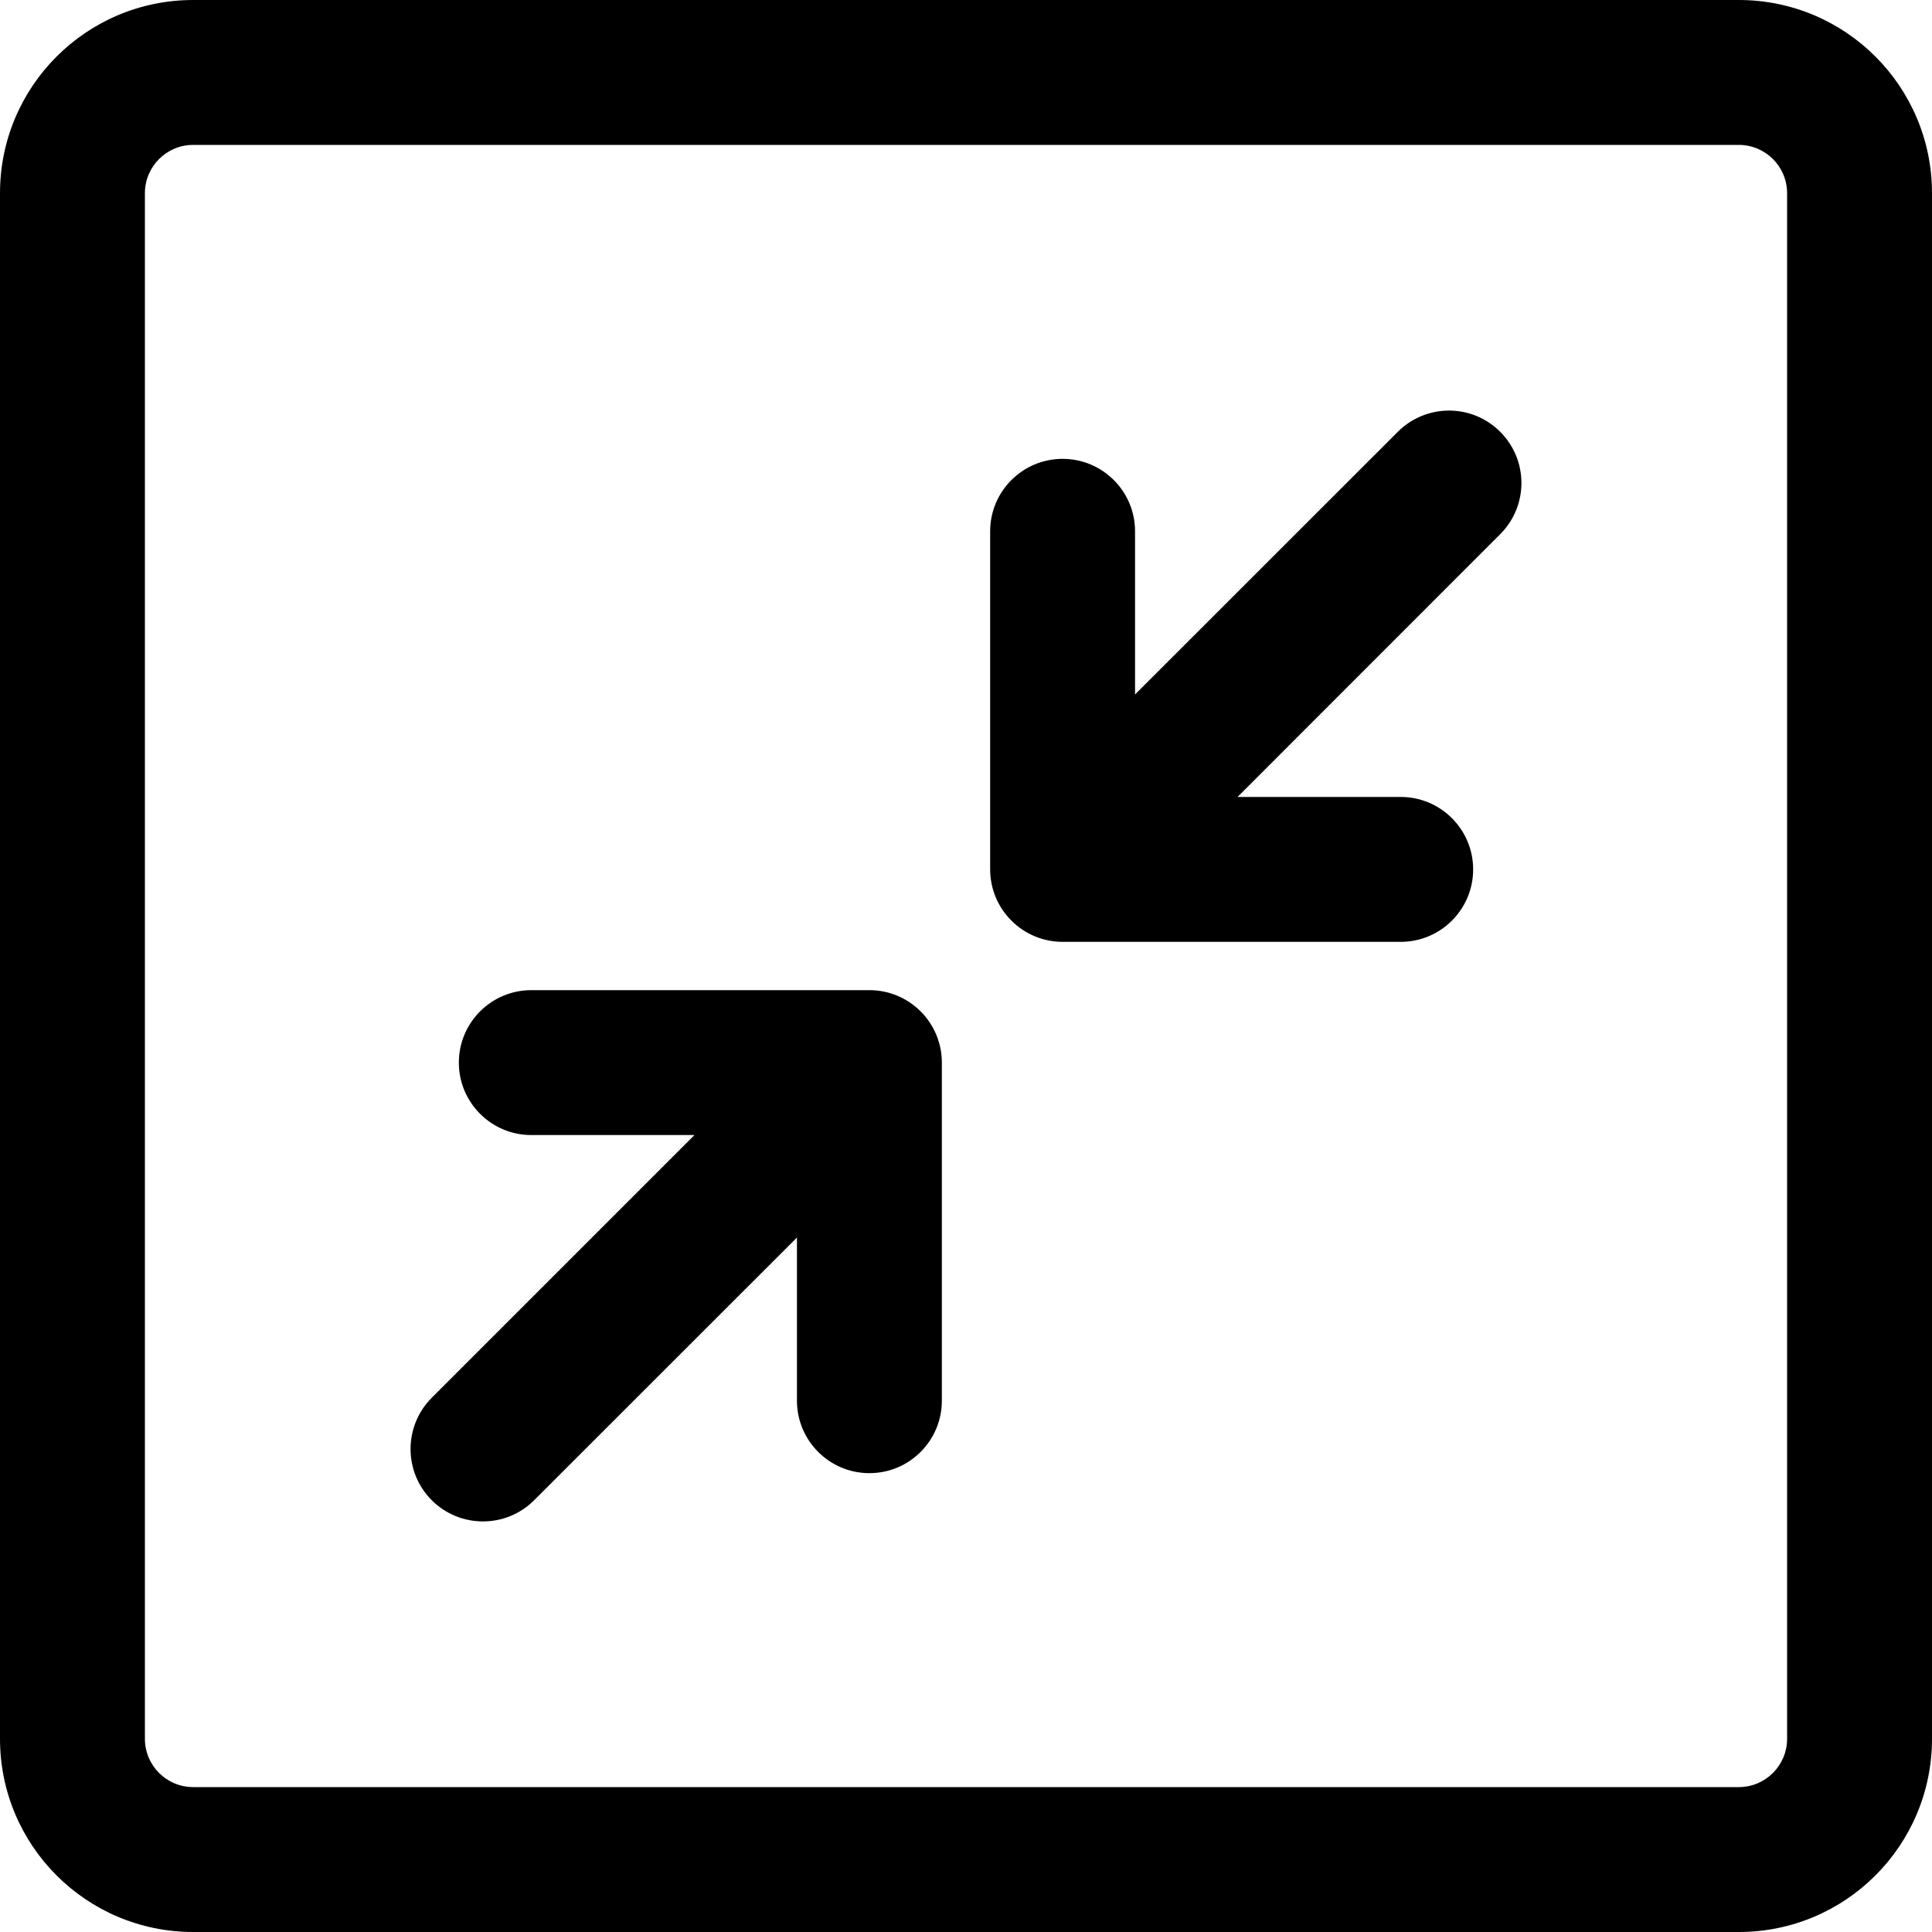 <svg width="20" height="20" viewBox="0 0 20 20" xmlns="http://www.w3.org/2000/svg">
<path d="M15.53 5.53C15.823 5.237 15.823 4.763 15.53 4.47C15.238 4.177 14.763 4.177 14.47 4.47L11.75 7.189V5.5C11.75 5.086 11.414 4.75 11 4.75C10.586 4.75 10.25 5.086 10.25 5.5V9C10.25 9.199 10.329 9.39 10.47 9.53C10.61 9.671 10.801 9.75 11 9.75H14.5C14.914 9.75 15.25 9.414 15.25 9C15.25 8.586 14.914 8.25 14.5 8.25H12.811L15.53 5.53Z"/>
<path d="M5.5 10.25C5.086 10.25 4.75 10.586 4.75 11C4.75 11.414 5.086 11.75 5.5 11.75H7.189L4.469 14.47C4.177 14.763 4.177 15.237 4.469 15.53C4.762 15.823 5.237 15.823 5.53 15.53L8.25 12.811V14.5C8.25 14.914 8.586 15.25 9 15.25C9.414 15.25 9.75 14.914 9.75 14.5V11C9.75 10.586 9.414 10.25 9 10.25H5.5Z"/>
<path d="M0 2C0 0.895 0.895 0 2 0H18C19.105 0 20 0.895 20 2V18C20 19.105 19.105 20 18 20H2C0.895 20 0 19.105 0 18V2ZM18.5 2C18.5 1.724 18.276 1.5 18 1.5H2C1.724 1.5 1.5 1.724 1.5 2V18C1.5 18.276 1.724 18.5 2 18.5H18C18.276 18.5 18.5 18.276 18.5 18V2Z"/>
</svg>
